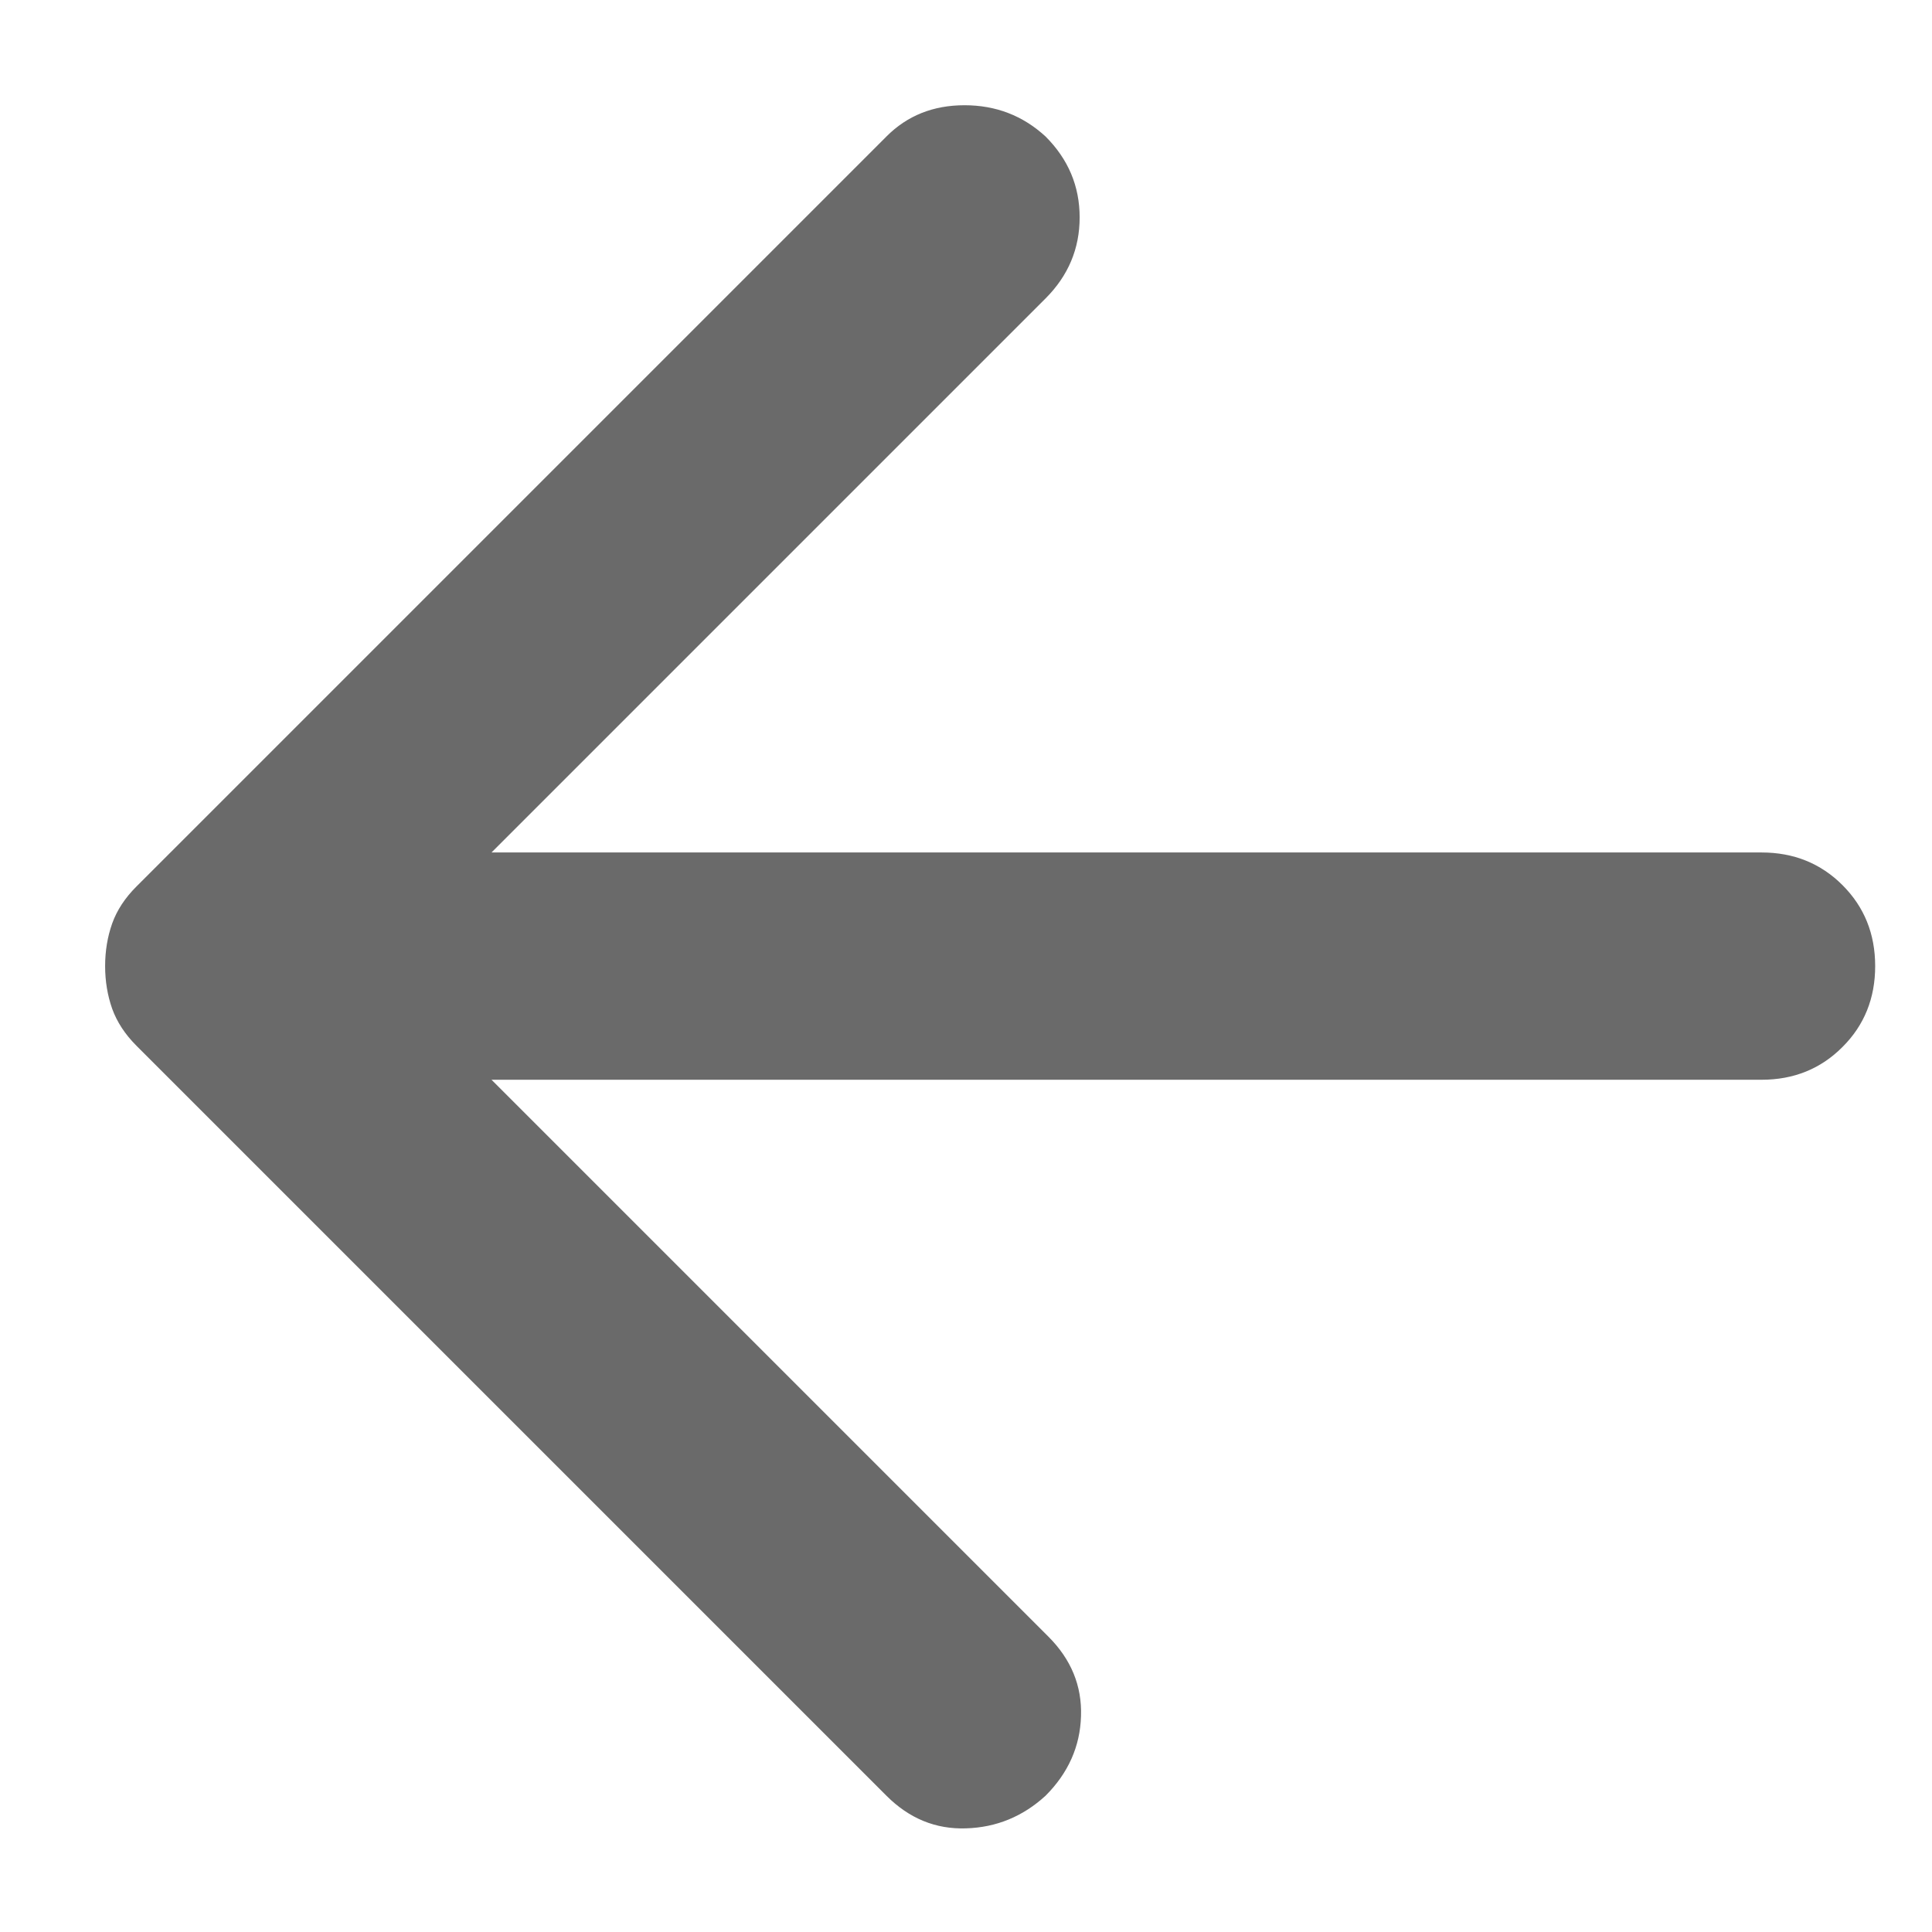 <svg width="17" height="17" viewBox="0 0 17 17" fill="none" xmlns="http://www.w3.org/2000/svg">
<path d="M4.325 9.501L9.225 14.401C9.425 14.601 9.521 14.834 9.512 15.101C9.504 15.367 9.4 15.601 9.2 15.801C9 15.984 8.767 16.08 8.5 16.088C8.233 16.097 8 16.001 7.8 15.801L1.2 9.201C1.1 9.101 1.029 8.992 0.987 8.876C0.946 8.759 0.925 8.634 0.925 8.501C0.925 8.367 0.946 8.242 0.987 8.126C1.029 8.009 1.1 7.901 1.2 7.801L7.8 1.201C7.983 1.017 8.212 0.926 8.487 0.926C8.762 0.926 9 1.017 9.2 1.201C9.4 1.401 9.5 1.638 9.5 1.913C9.5 2.188 9.4 2.426 9.2 2.626L4.325 7.501H15.5C15.783 7.501 16.021 7.597 16.212 7.788C16.404 7.98 16.5 8.217 16.5 8.501C16.5 8.784 16.404 9.022 16.212 9.213C16.021 9.405 15.783 9.501 15.5 9.501H4.325Z" fill="#6A6A6A"/>
</svg>
